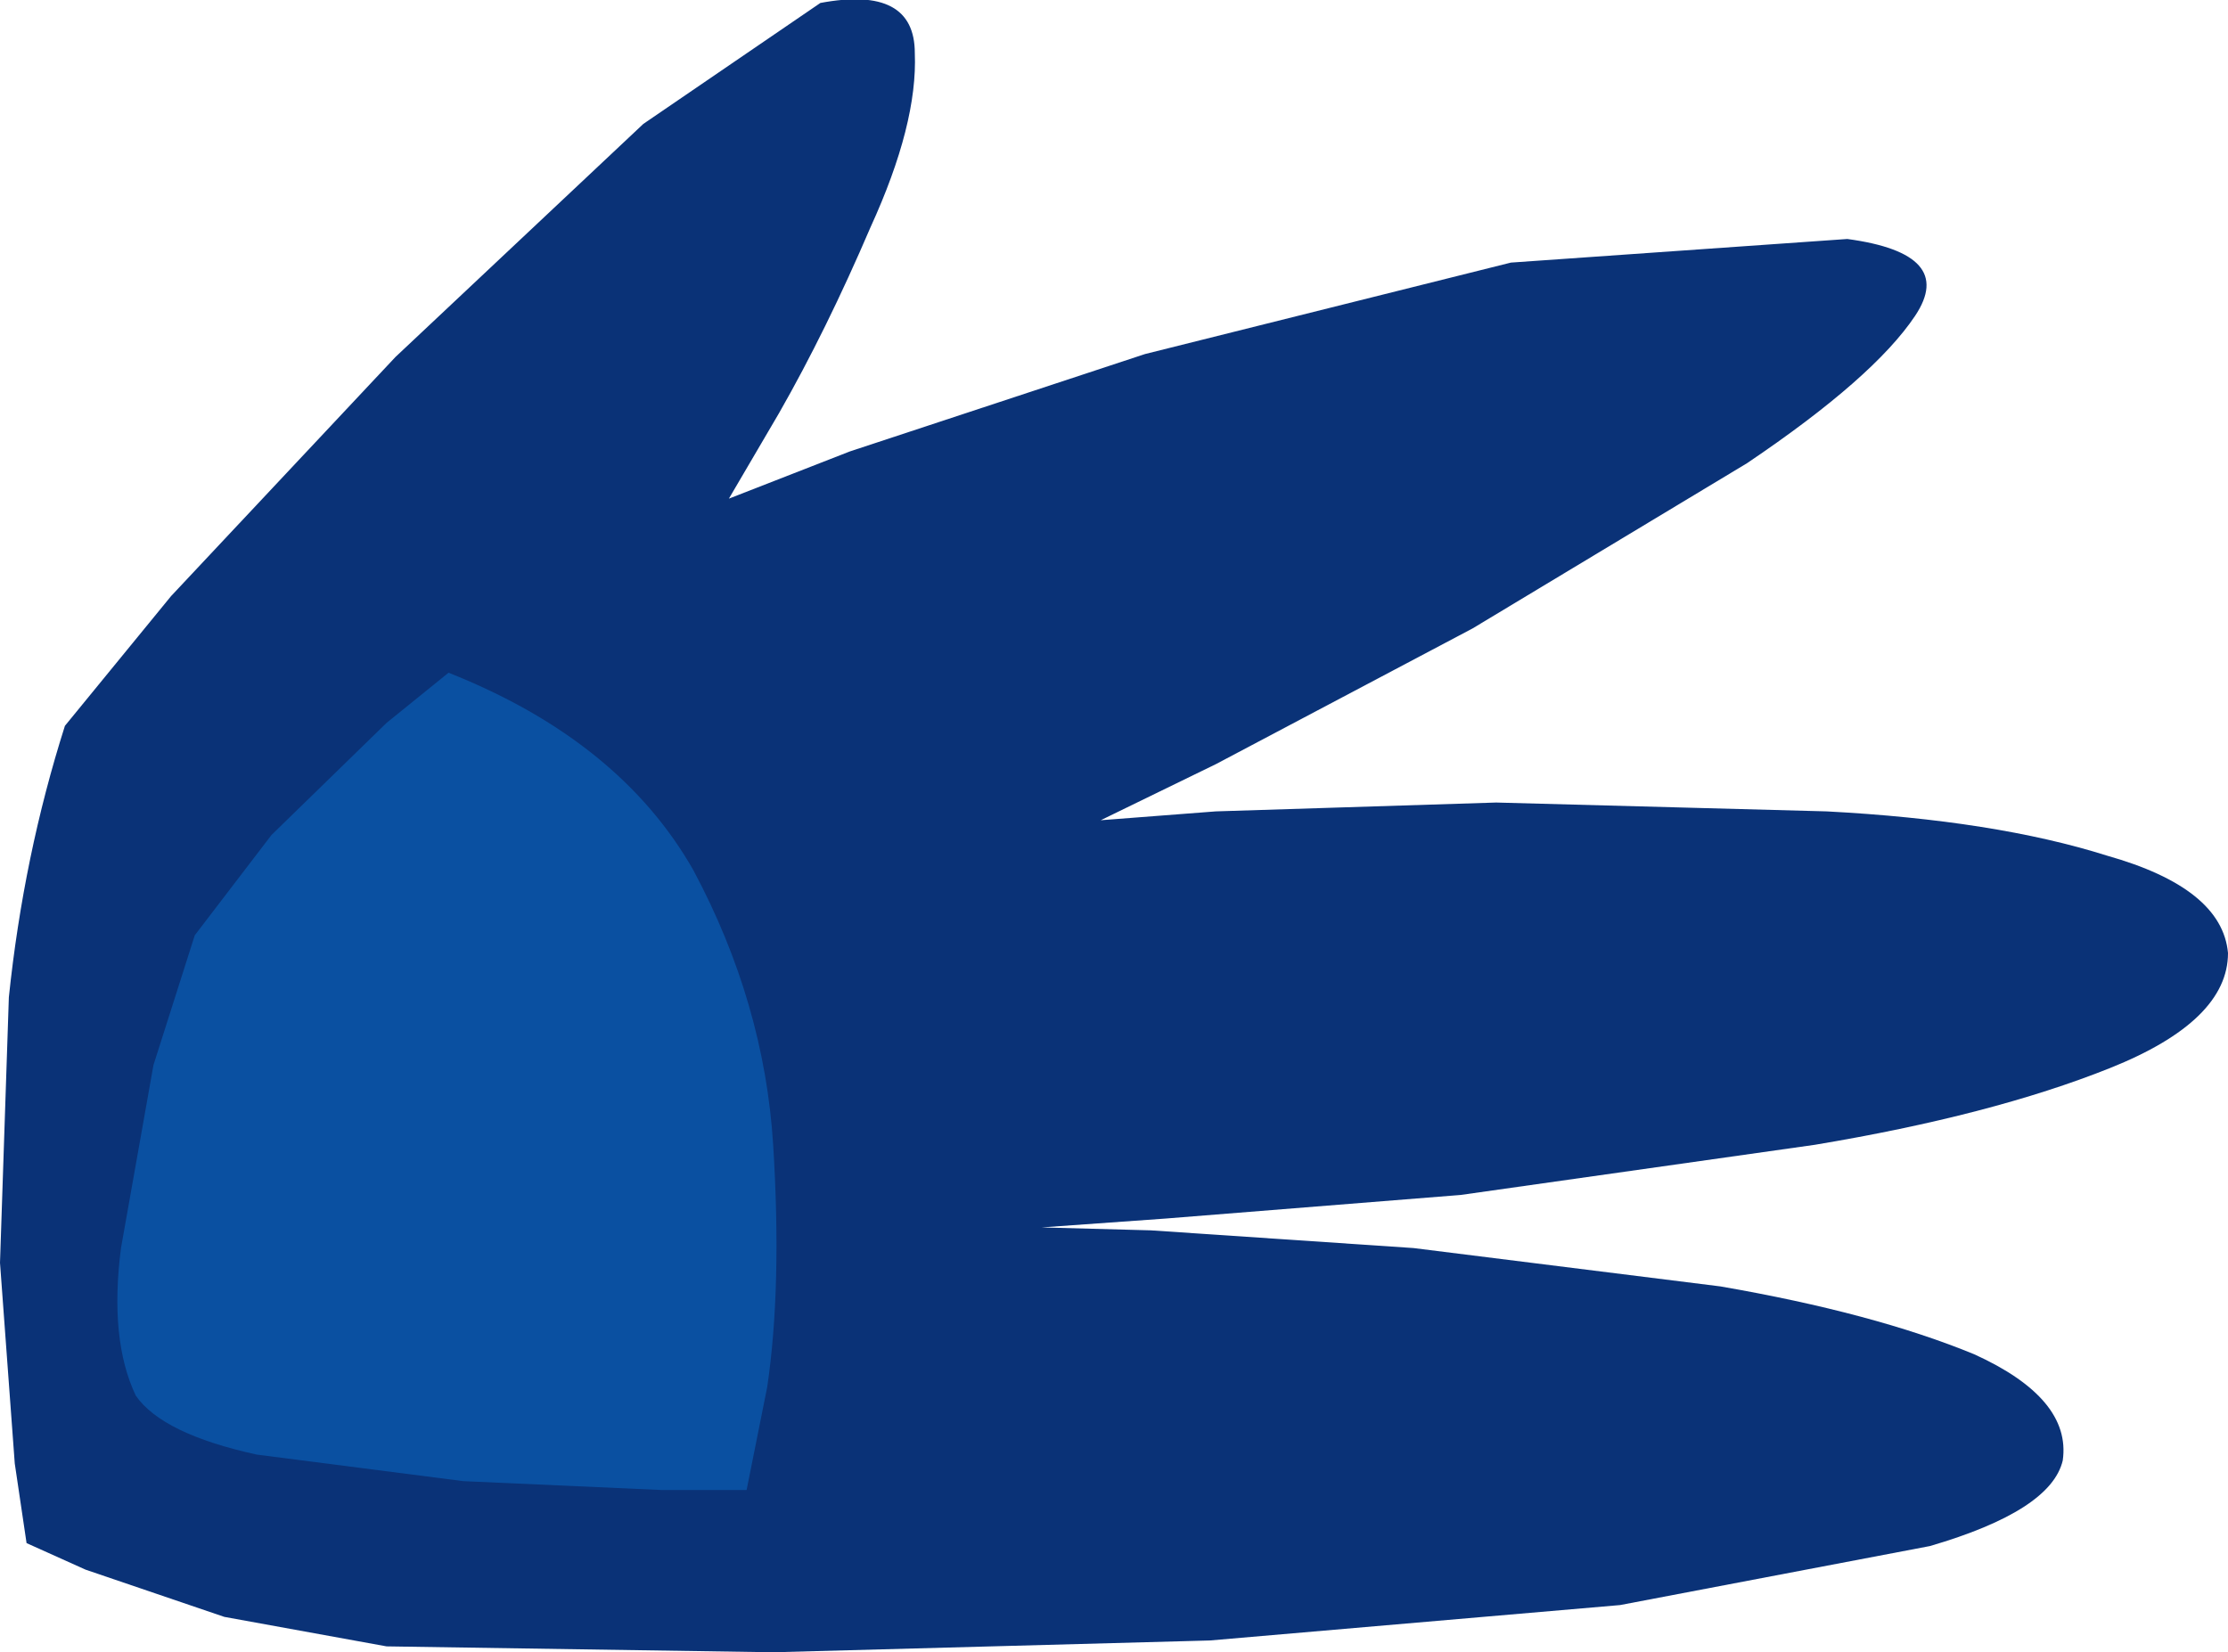 <?xml version="1.0" encoding="UTF-8" standalone="no"?>
<svg xmlns:xlink="http://www.w3.org/1999/xlink" height="28.0px" width="37.75px" xmlns="http://www.w3.org/2000/svg">
  <g transform="matrix(1.0, 0.0, 0.0, 1.0, 18.85, 14.0)">
    <path d="M13.6 -8.65 Q12.9 -7.6 10.75 -6.15 L6.1 -3.35 1.75 -1.05 -0.2 -0.1 1.75 -0.25 6.5 -0.4 12.1 -0.25 Q14.95 -0.1 16.85 0.5 18.8 1.05 18.9 2.15 18.9 3.3 16.9 4.1 14.9 4.9 11.9 5.4 L5.9 6.25 0.9 6.65 -1.2 6.8 0.65 6.85 5.1 7.15 10.3 7.8 Q12.9 8.25 14.6 8.95 16.25 9.7 16.1 10.75 15.9 11.6 13.85 12.2 L8.6 13.2 1.65 13.8 -5.75 14.0 -12.3 13.9 -15.05 13.4 -17.4 12.6 -18.4 12.15 -18.6 10.8 -18.85 7.4 -18.7 2.9 Q-18.45 0.5 -17.75 -1.7 L-15.95 -3.9 -12.15 -7.95 -7.95 -11.9 -4.95 -13.95 Q-3.35 -14.25 -3.35 -13.1 -3.3 -11.9 -4.1 -10.15 -4.85 -8.4 -5.65 -7.0 L-6.5 -5.55 -4.45 -6.35 0.55 -8.0 6.75 -9.55 12.45 -9.95 Q14.3 -9.7 13.6 -8.65" fill="#0a3277" fill-rule="evenodd" stroke="none"/>
    <path d="M-5.75 5.4 Q-5.6 7.8 -5.85 9.5 L-6.2 11.25 -7.65 11.25 -11.0 11.1 -14.5 10.65 Q-16.1 10.3 -16.55 9.65 -17.0 8.7 -16.8 7.15 L-16.25 4.05 -15.55 1.85 -14.25 0.15 -12.3 -1.75 -11.25 -2.6 Q-8.35 -1.45 -7.1 0.75 -5.9 3.0 -5.75 5.4" fill="#0a50a1" fill-rule="evenodd" stroke="none"/>
  </g>
</svg>
